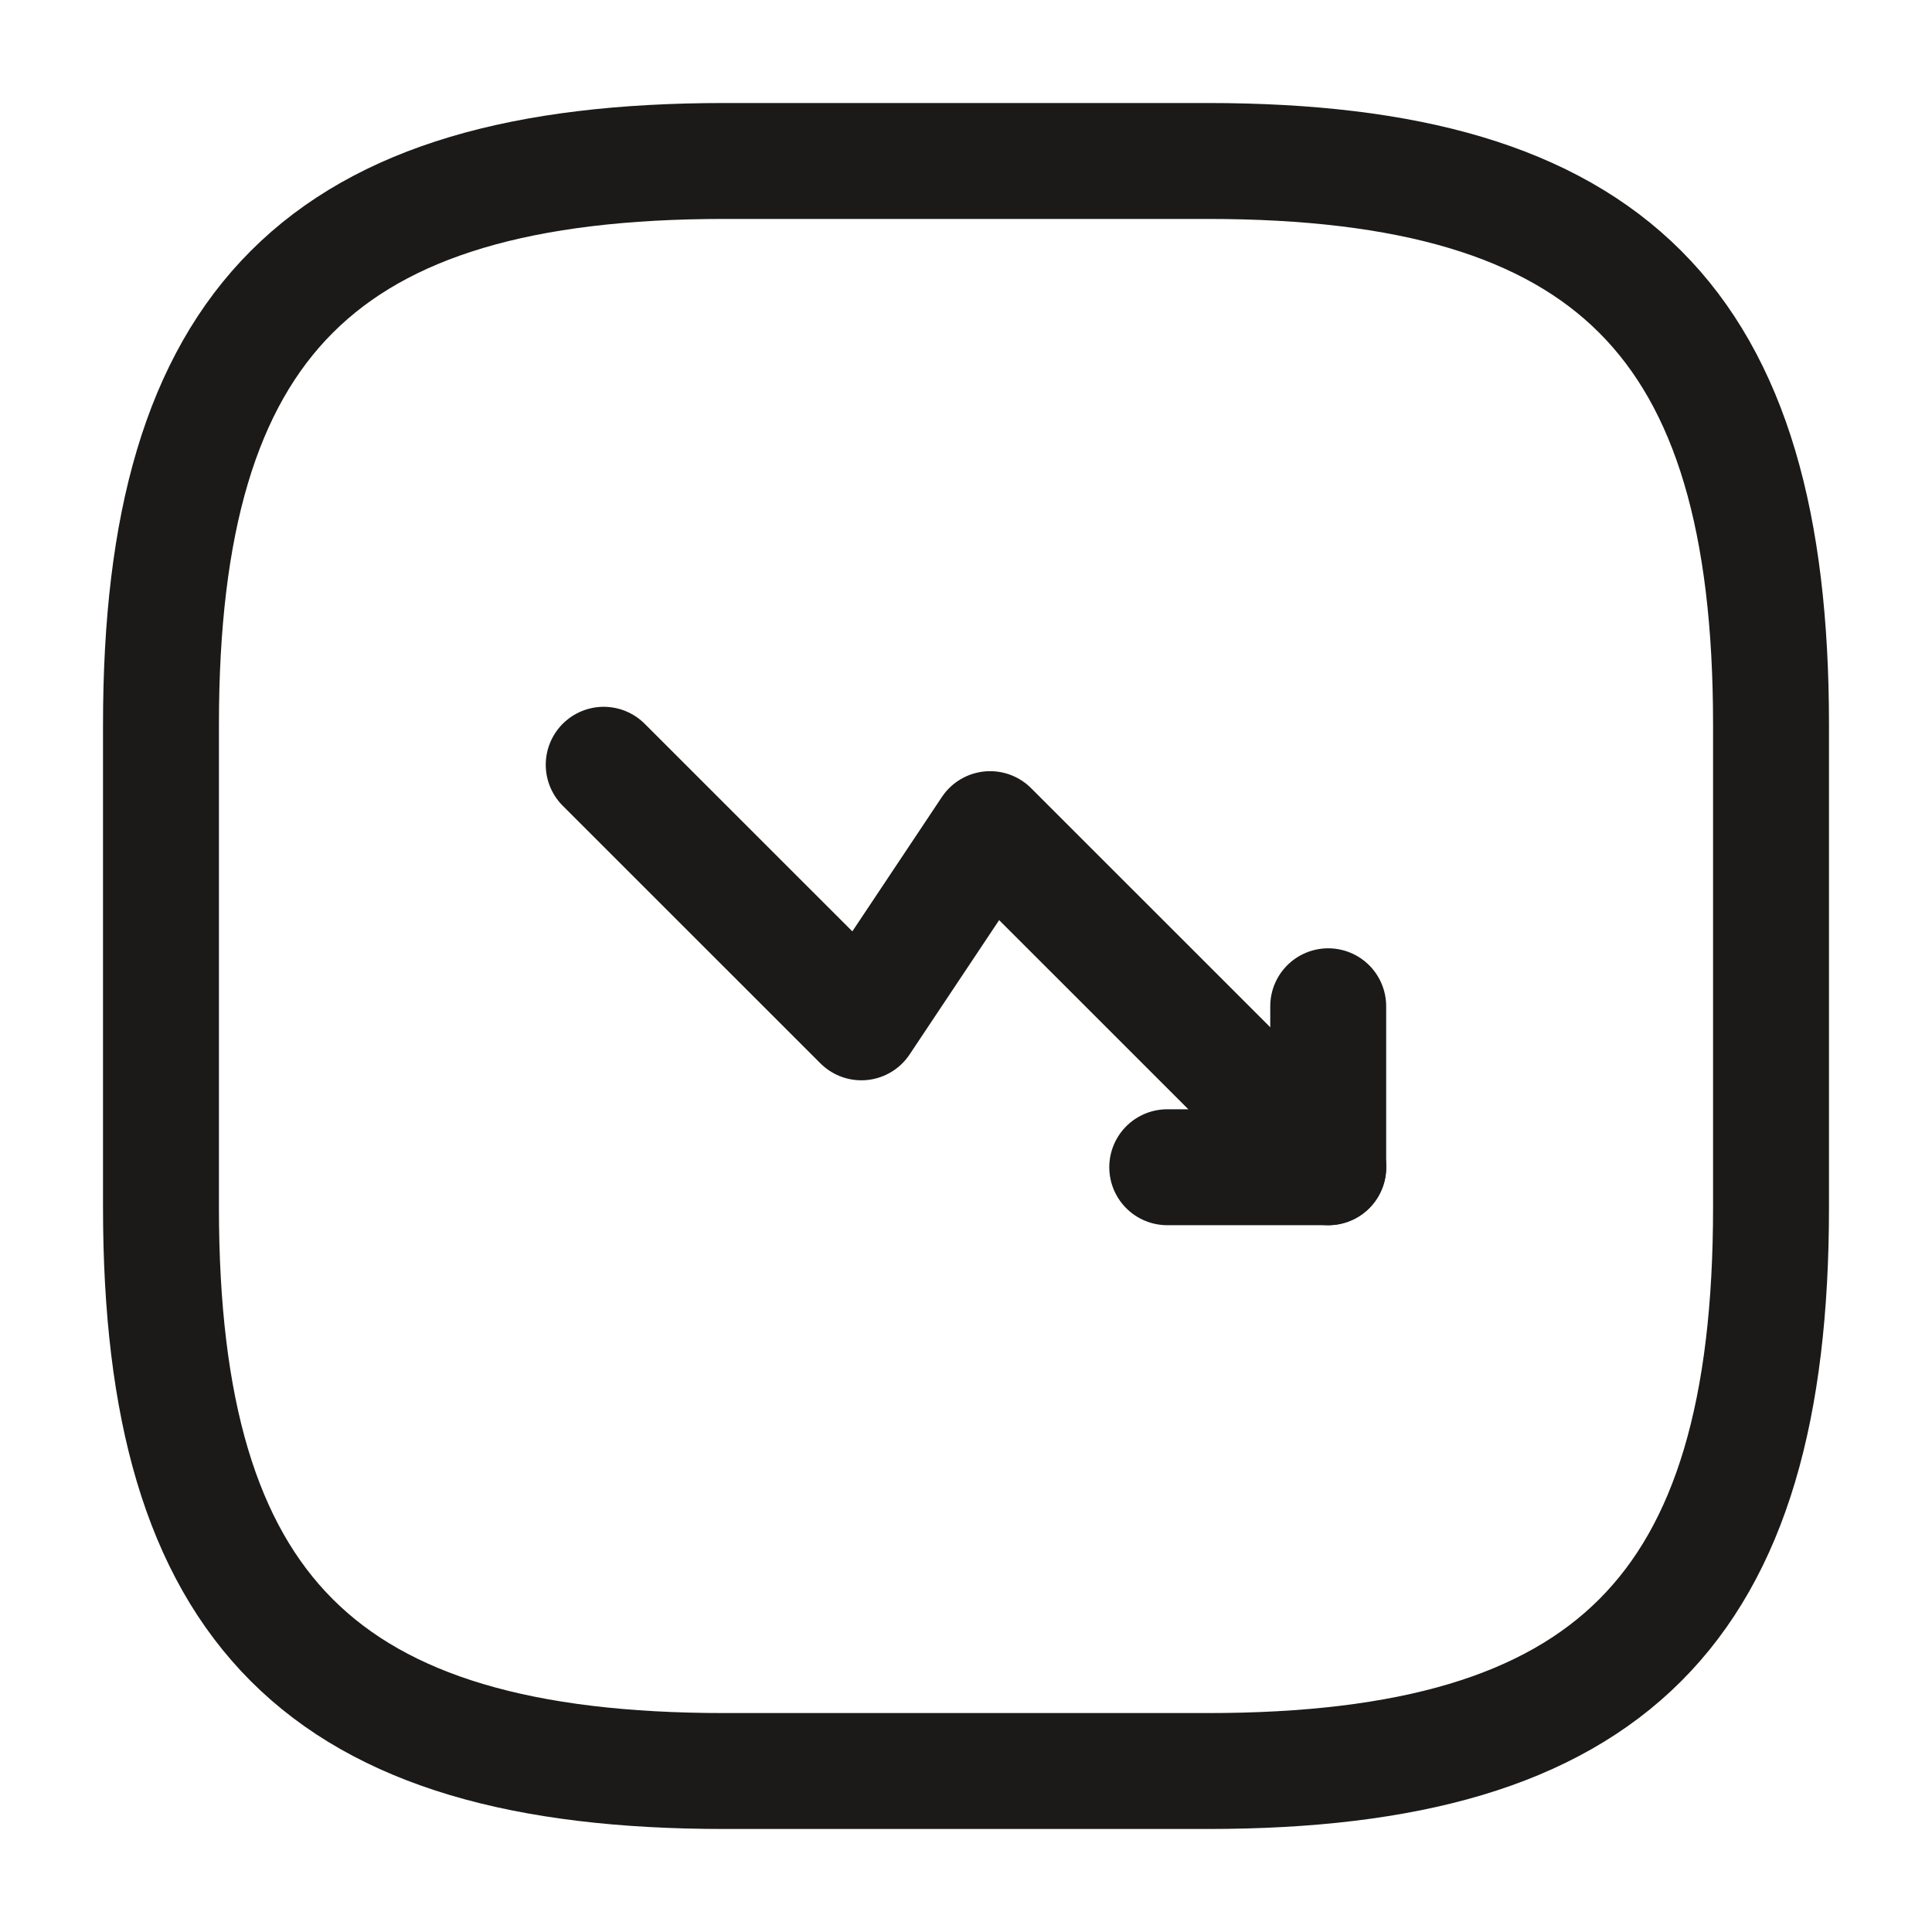 <svg width="25" height="25" viewBox="0 0 25 25" fill="none" xmlns="http://www.w3.org/2000/svg">
<path d="M17.188 15.104L12.812 10.729L11.146 13.229L7.812 9.896" stroke="#1B1A18" stroke-width="1.5" stroke-linecap="round" stroke-linejoin="round"/>
<path d="M15.104 15.104H17.187V13.021" stroke="#1B1A18" stroke-width="1.5" stroke-linecap="round" stroke-linejoin="round"/>
<path d="M9.375 22.917H15.625C20.834 22.917 22.917 20.833 22.917 15.625V9.375C22.917 4.167 20.834 2.083 15.625 2.083H9.375C4.167 2.083 2.083 4.167 2.083 9.375V15.625C2.083 20.833 4.167 22.917 9.375 22.917Z" stroke="#1B1A18" stroke-width="1.5" stroke-linecap="round" stroke-linejoin="round"/>
</svg>
